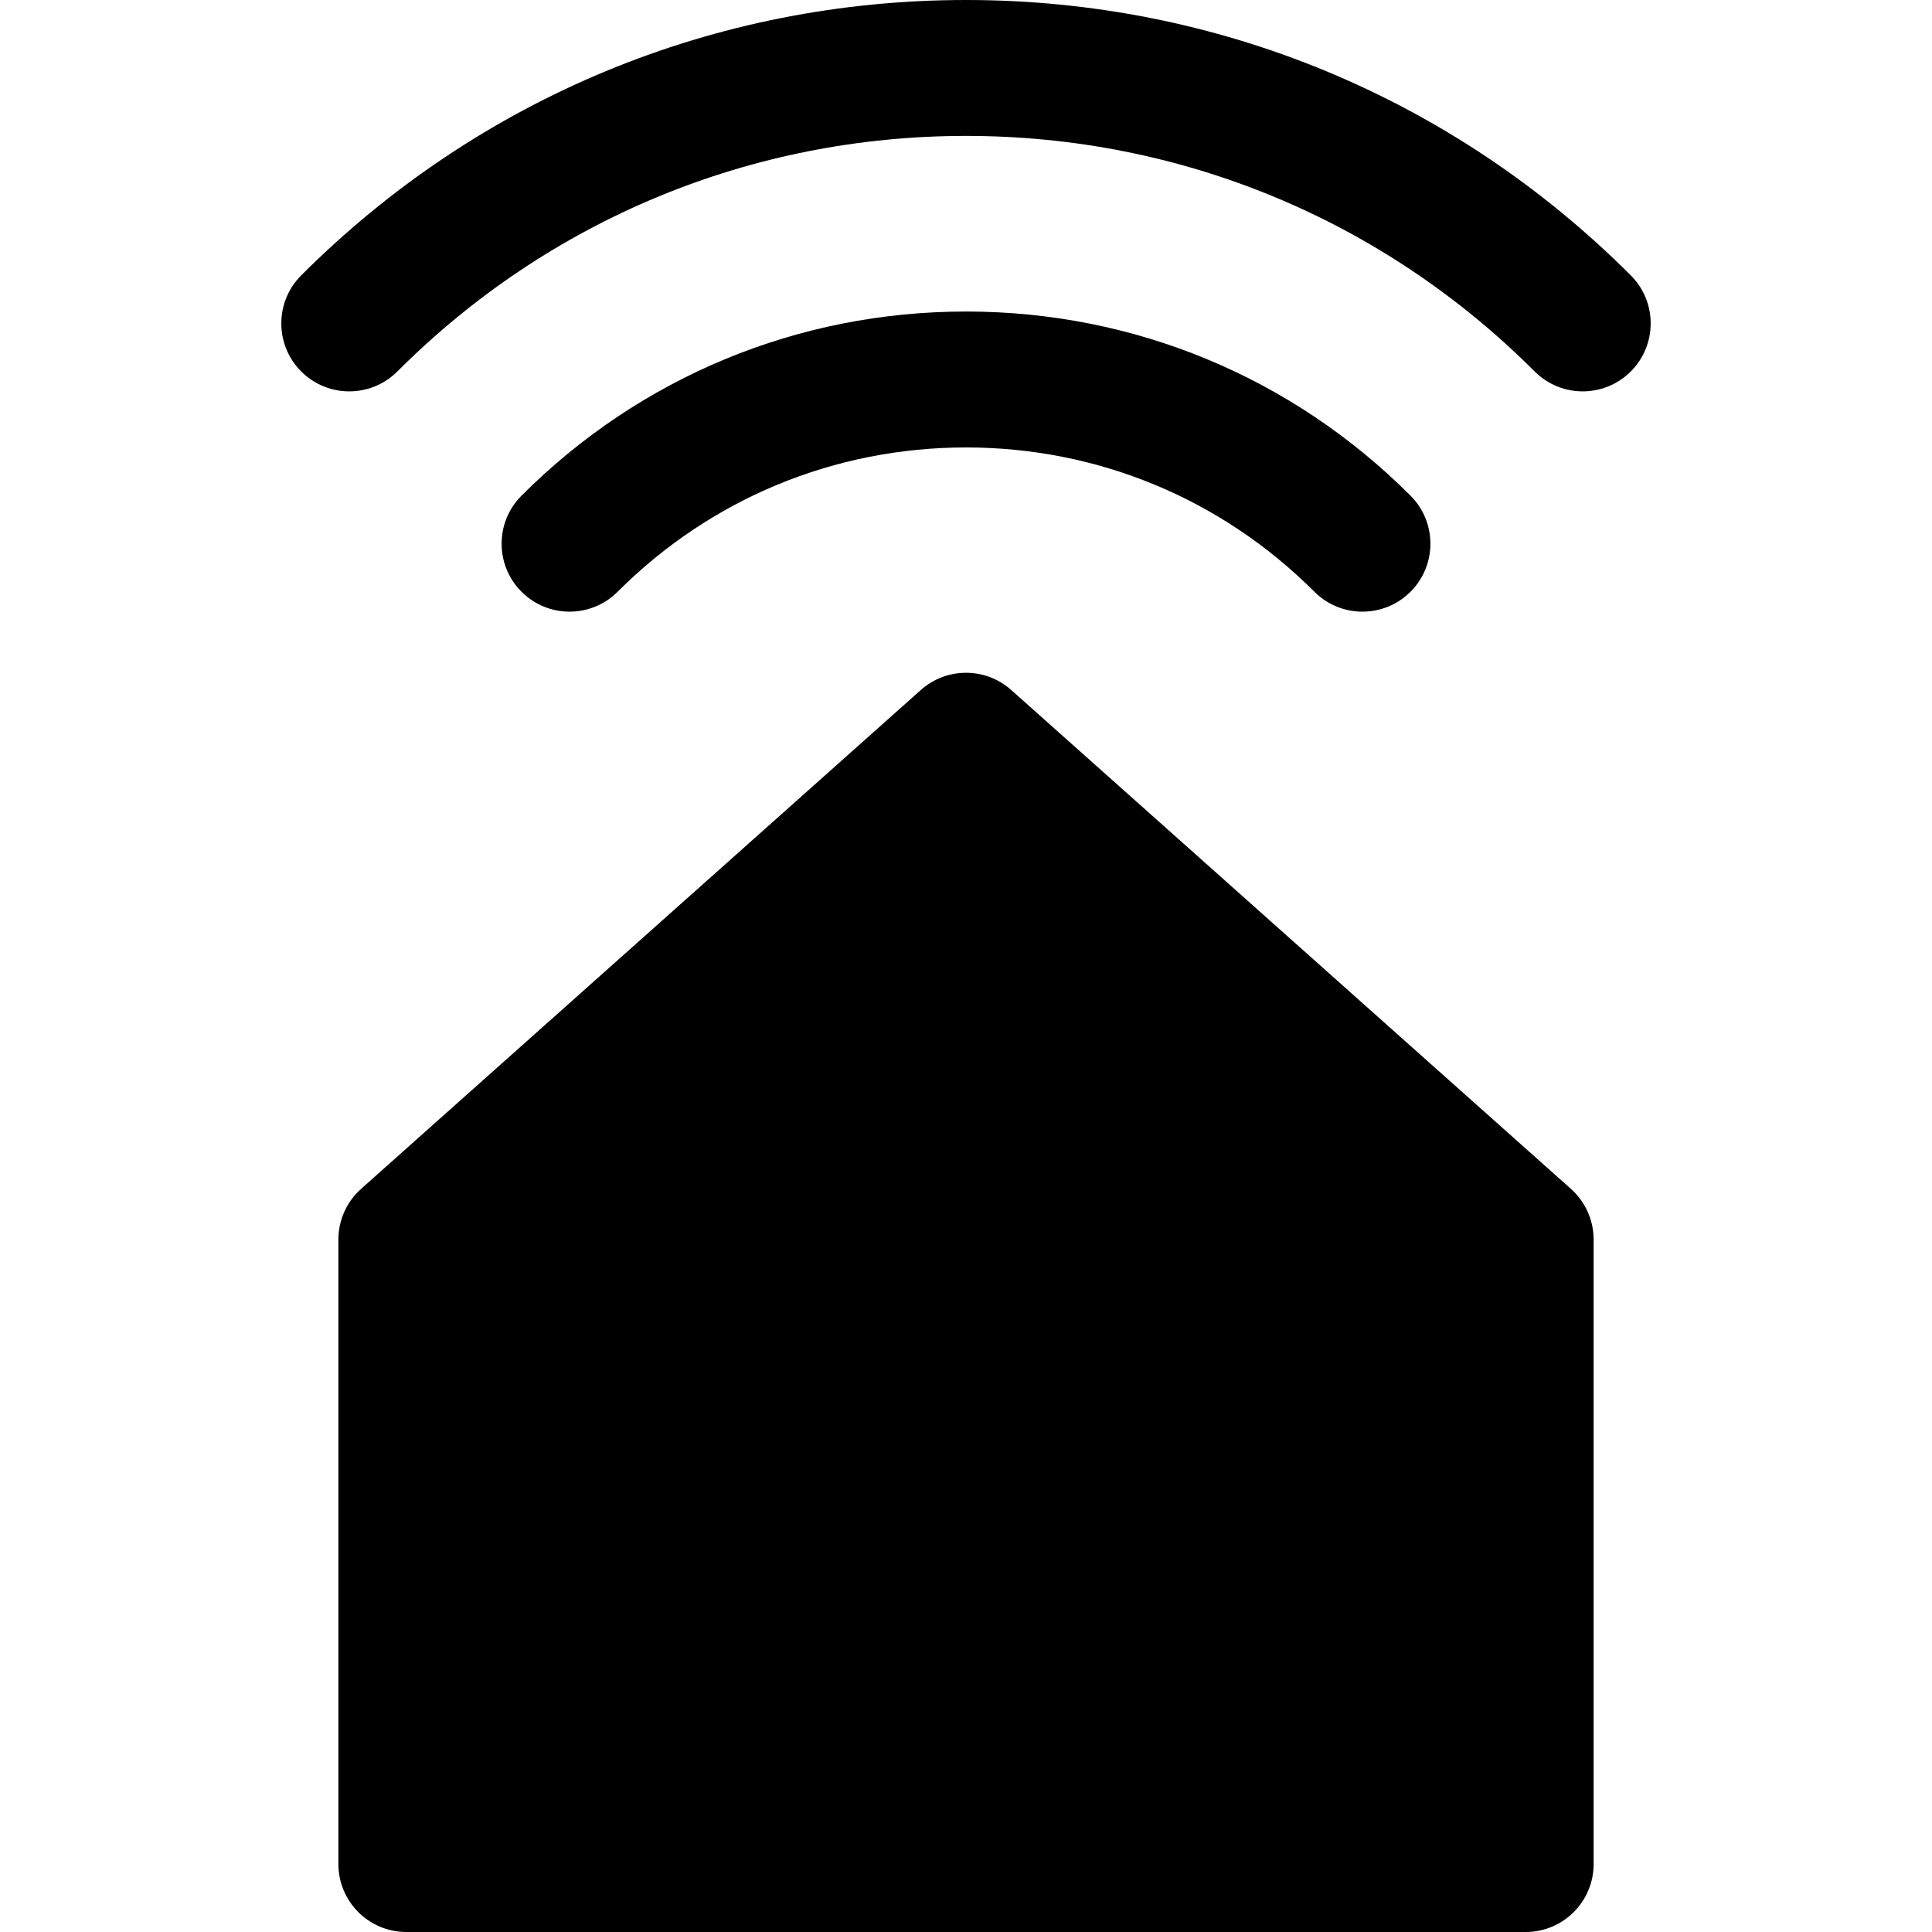 <?xml version='1.0' encoding='iso-8859-1'?>
<!DOCTYPE svg PUBLIC '-//W3C//DTD SVG 1.1//EN' 'http://www.w3.org/Graphics/SVG/1.1/DTD/svg11.dtd'>
<svg version="1.1" xmlns="http://www.w3.org/2000/svg" viewBox="0 0 297 297" xmlns:xlink="http://www.w3.org/1999/xlink" enable-background="new 0 0 297 297">
  <g>
    <path d="m241.487,182.756l-86.032-76.683c-3.961-3.532-9.941-3.531-13.901-0.001l-86.039,76.683c-2.225,1.982-3.496,4.82-3.496,7.8v95.998c0,5.77 4.678,10.447 10.446,10.447h172.072c5.769,0 10.446-4.678 10.446-10.447v-95.998c2.84217e-14-2.98-1.272-5.817-3.496-7.799z"/>
    <path d="m94.944,90.969c14.306-14.307 33.326-22.185 53.557-22.185 20.23,0 39.251,7.878 53.557,22.185 2.04,2.04 4.713,3.059 7.387,3.059 2.673,0 5.347-1.02 7.388-3.059 4.08-4.079 4.08-10.694 0-14.775-18.252-18.252-42.519-28.304-68.331-28.304-25.813,0-50.079,10.052-68.331,28.304-4.08,4.08-4.08,10.695 0,14.775 4.08,4.079 10.693,4.079 14.773,0z"/>
    <path d="M250.695,42.33C223.398,15.033,187.104,0,148.501,0S73.602,15.033,46.305,42.33c-4.079,4.08-4.079,10.695,0,14.775   c2.041,2.039,4.714,3.06,7.388,3.06c2.674,0,5.347-1.021,7.388-3.06c23.351-23.353,54.397-36.212,87.42-36.212   c33.023,0,64.069,12.859,87.419,36.212c4.081,4.078,10.694,4.08,14.775,0C254.774,53.025,254.774,46.41,250.695,42.33z"/>
  </g>
</svg>
